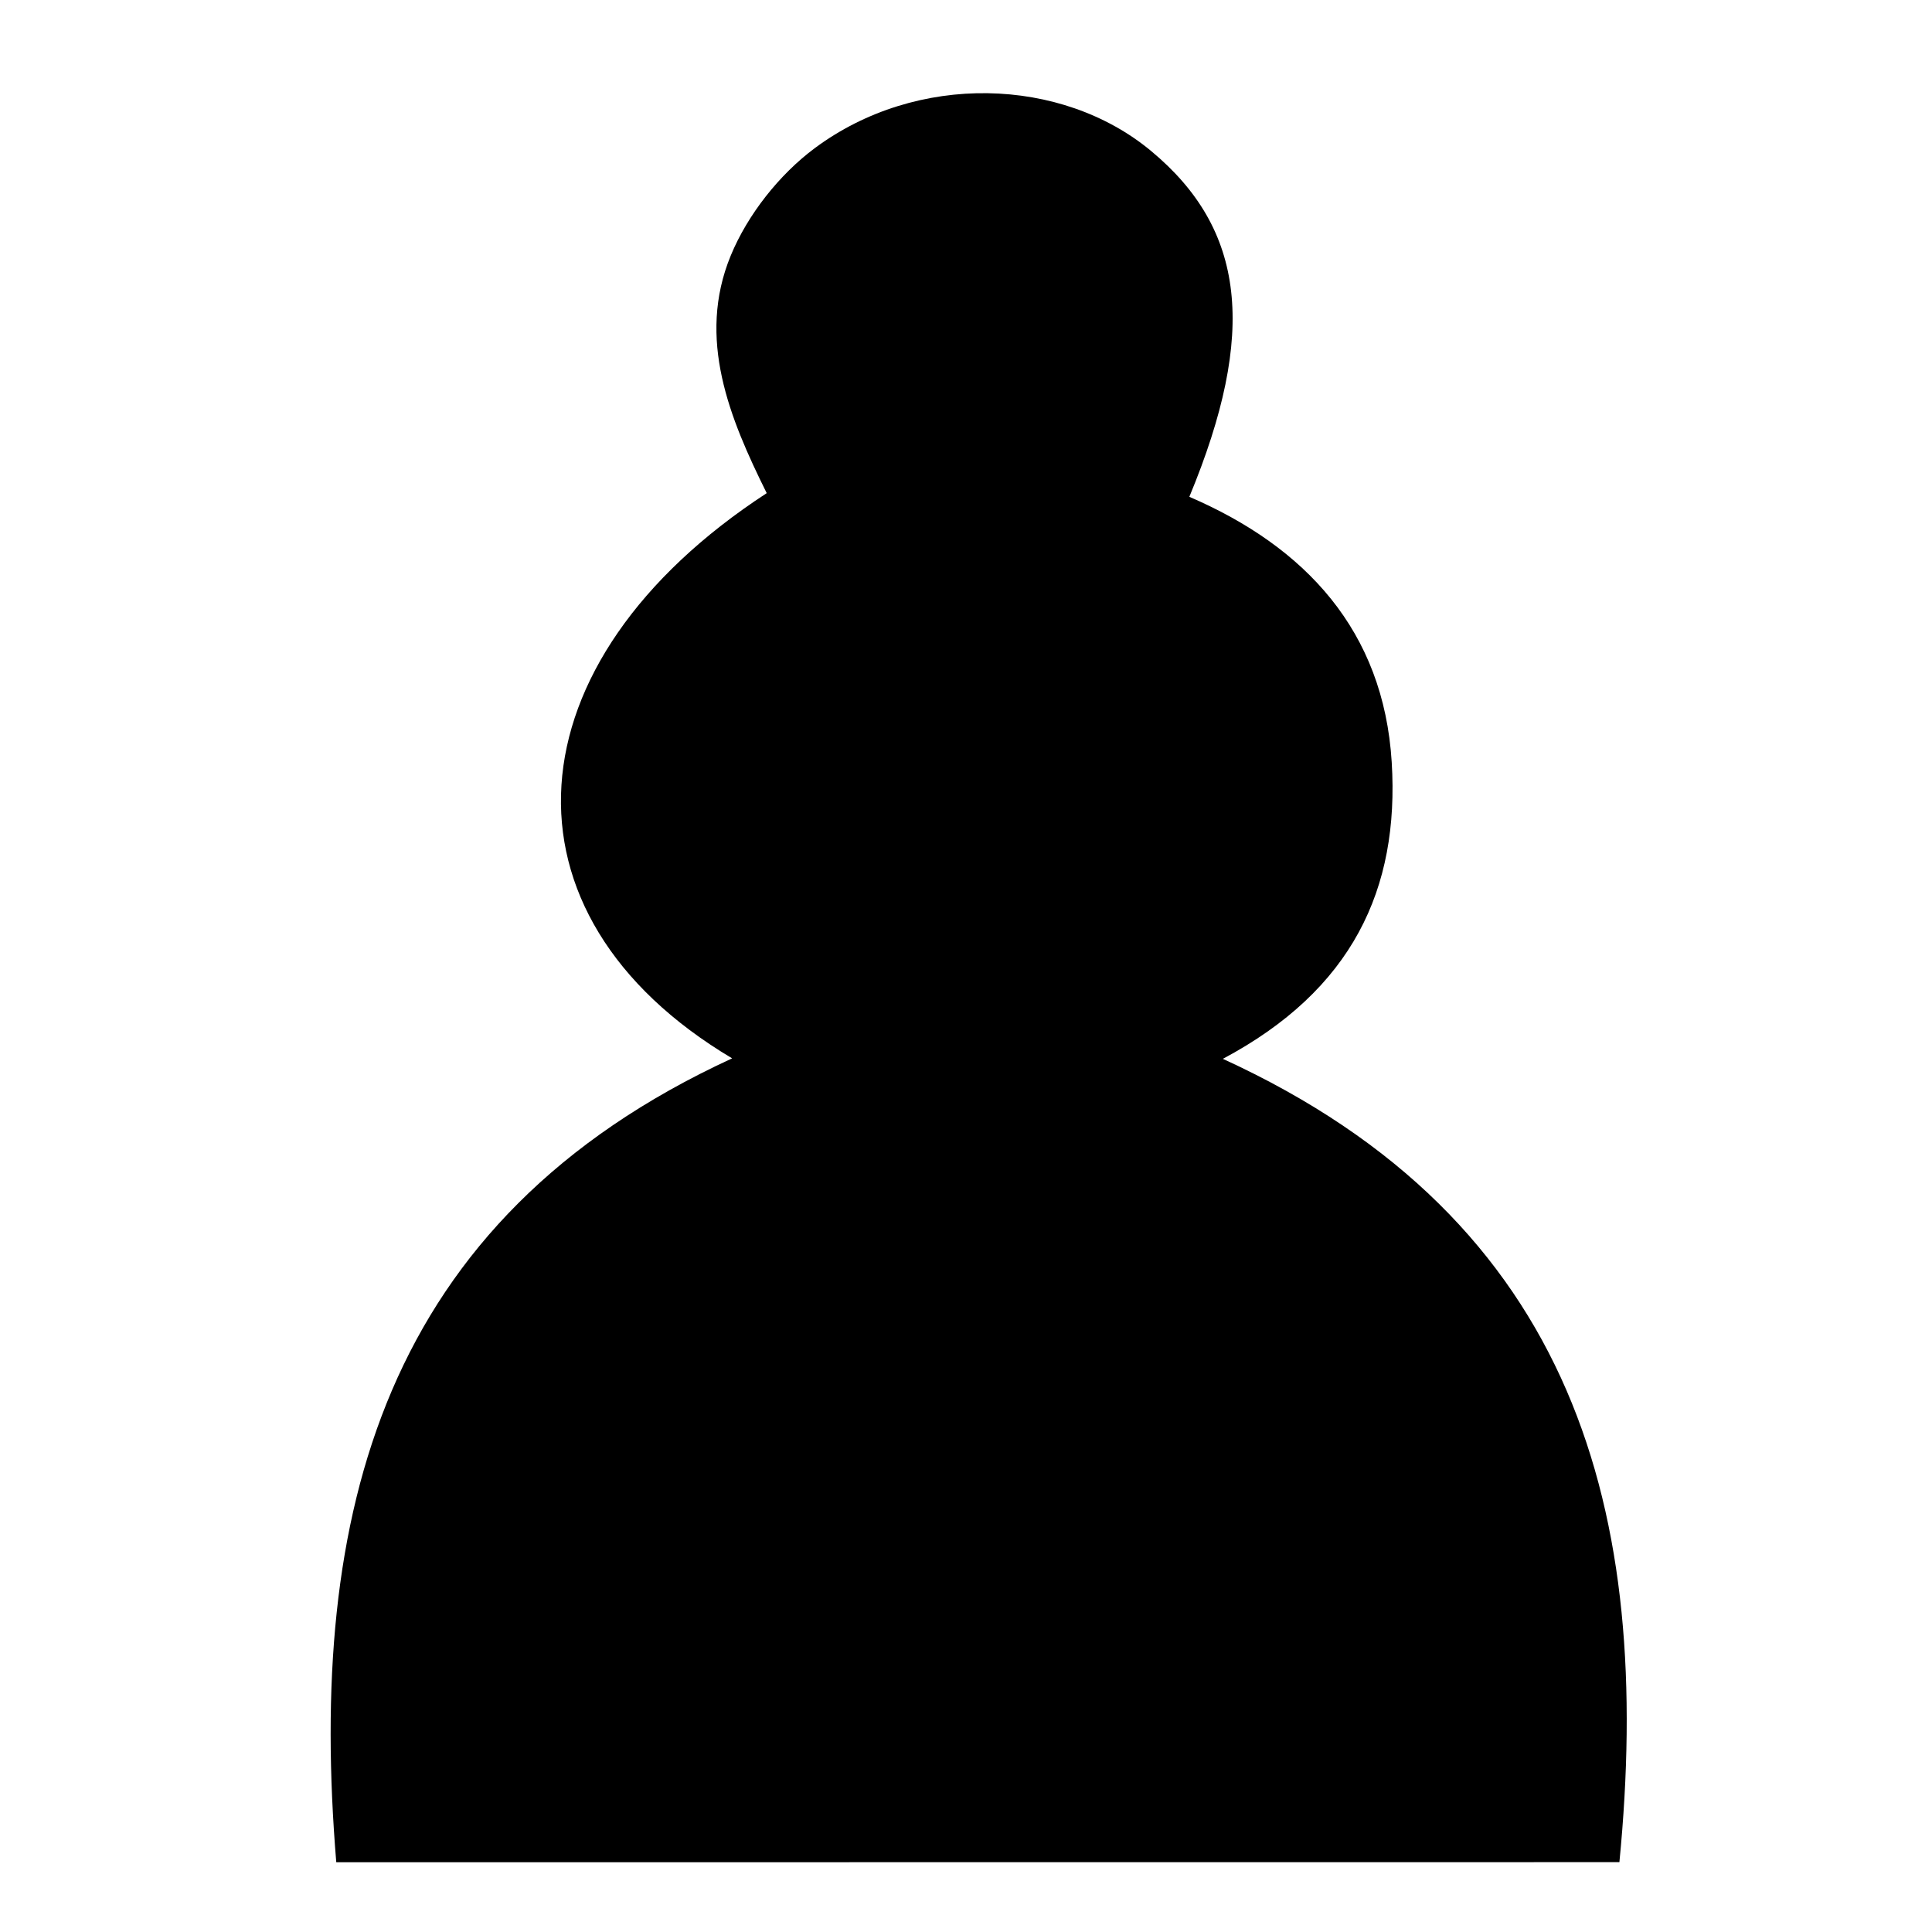 <?xml version="1.0" encoding="utf-8"?>
<!-- Generator: Adobe Illustrator 22.1.0, SVG Export Plug-In . SVG Version: 6.00 Build 0)  -->
<svg version="1.1" id="Layer_1" xmlns="http://www.w3.org/2000/svg" xmlns:xlink="http://www.w3.org/1999/xlink" x="0px" y="0px"
	 viewBox="0 0 2000 2000" style="enable-background:new 0 0 2000 2000;" xml:space="preserve">
<path d="M348.1,1927.8c-29.8-360.5,47.1-665.2,409.8-832.2c-250.8-149.2-232.3-410.3,35.8-585.1c-38.4-77.4-72.7-160-37.2-246
	c17.4-42.2,50.2-83.8,86.9-111.1c105.8-78.7,255.6-74,348.1,2.8c97.6,81,110.4,187.7,39.7,358.1c120.1,51.7,201.1,138.5,209.5,274.7
	c8.1,131.4-40.9,235.9-174.8,307.1c365.9,167.6,445.8,470.1,410.5,831.6C1233.3,1927.8,791.8,1927.8,348.1,1927.8z"/>
</svg>
